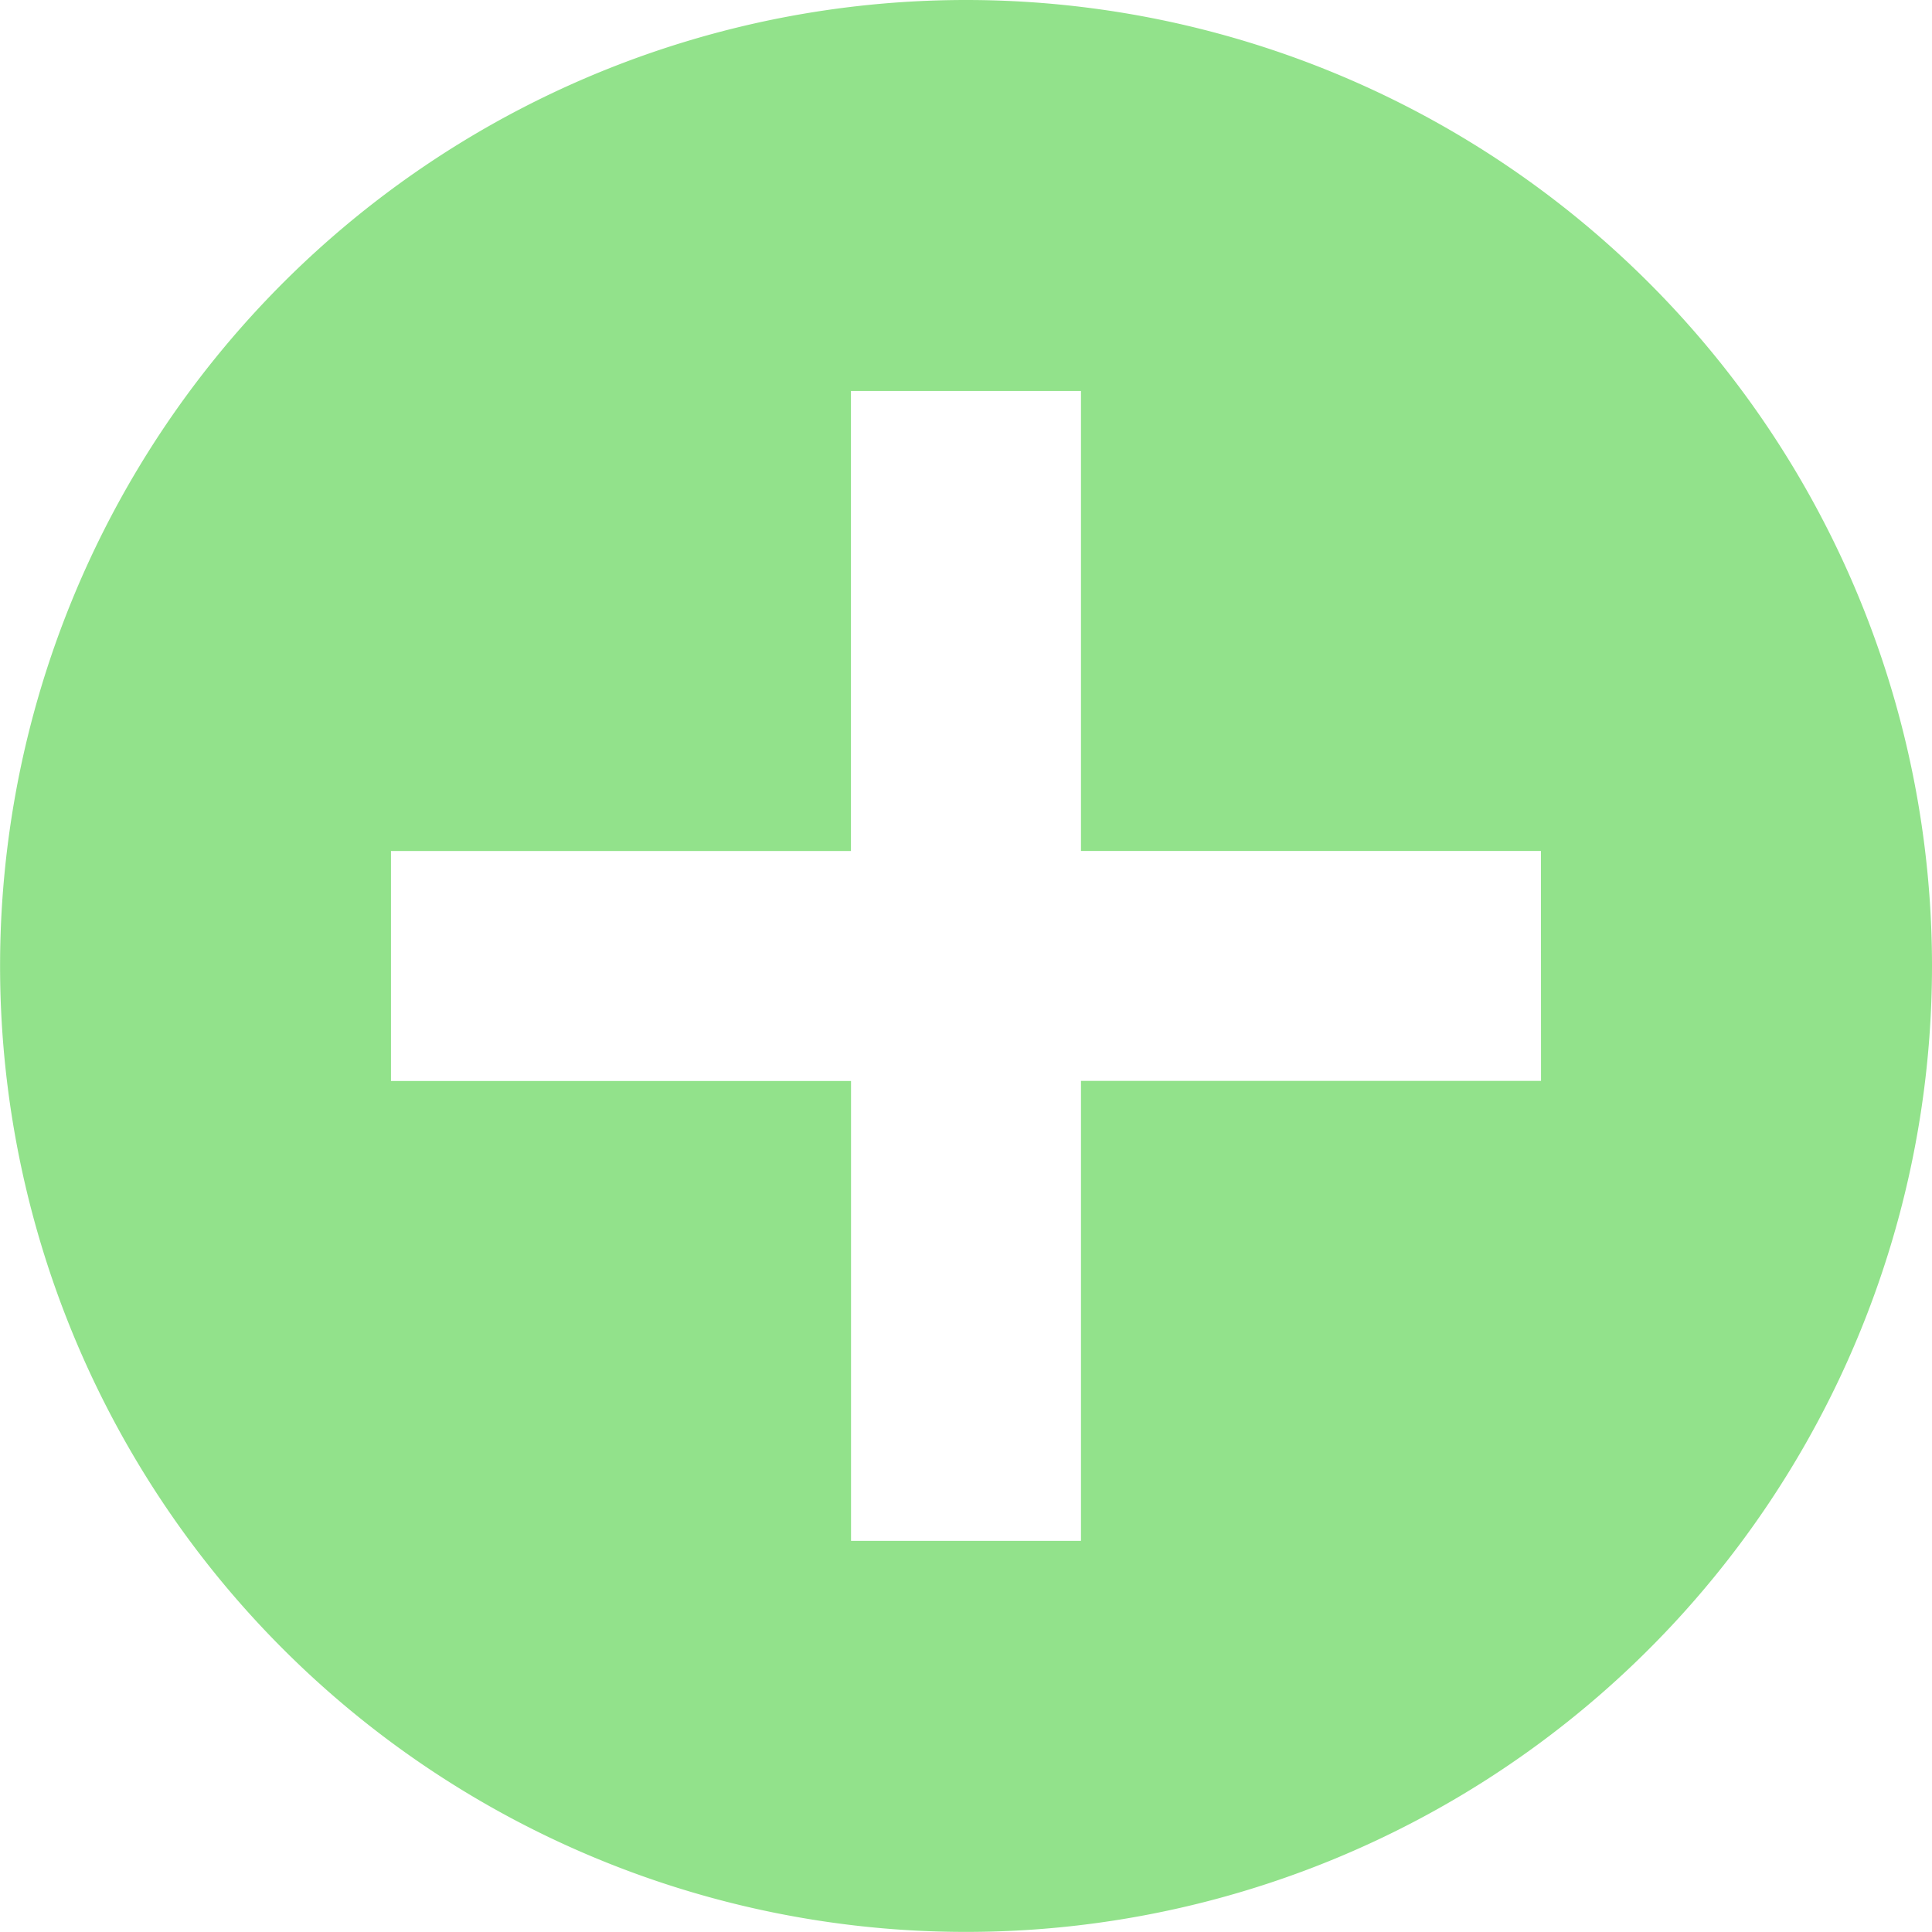 <svg xmlns="http://www.w3.org/2000/svg" id="prefix__circle-with-plus" width="22.879" height="22.879" viewBox="0 0 22.879 22.879">
    <path id="prefix__circle-with-plus-2" d="M14 2.56A11.439 11.439 0 1 0 25.439 14 11.44 11.44 0 0 0 14 2.56zm6.809 12.8h-5.448v5.447h-2.723v-5.446H7.19v-2.723h5.447V7.19h2.724v5.447h5.447z" data-name="circle-with-plus" transform="translate(-2.56 -2.56)" style="fill:#92e28b"/>
</svg>
